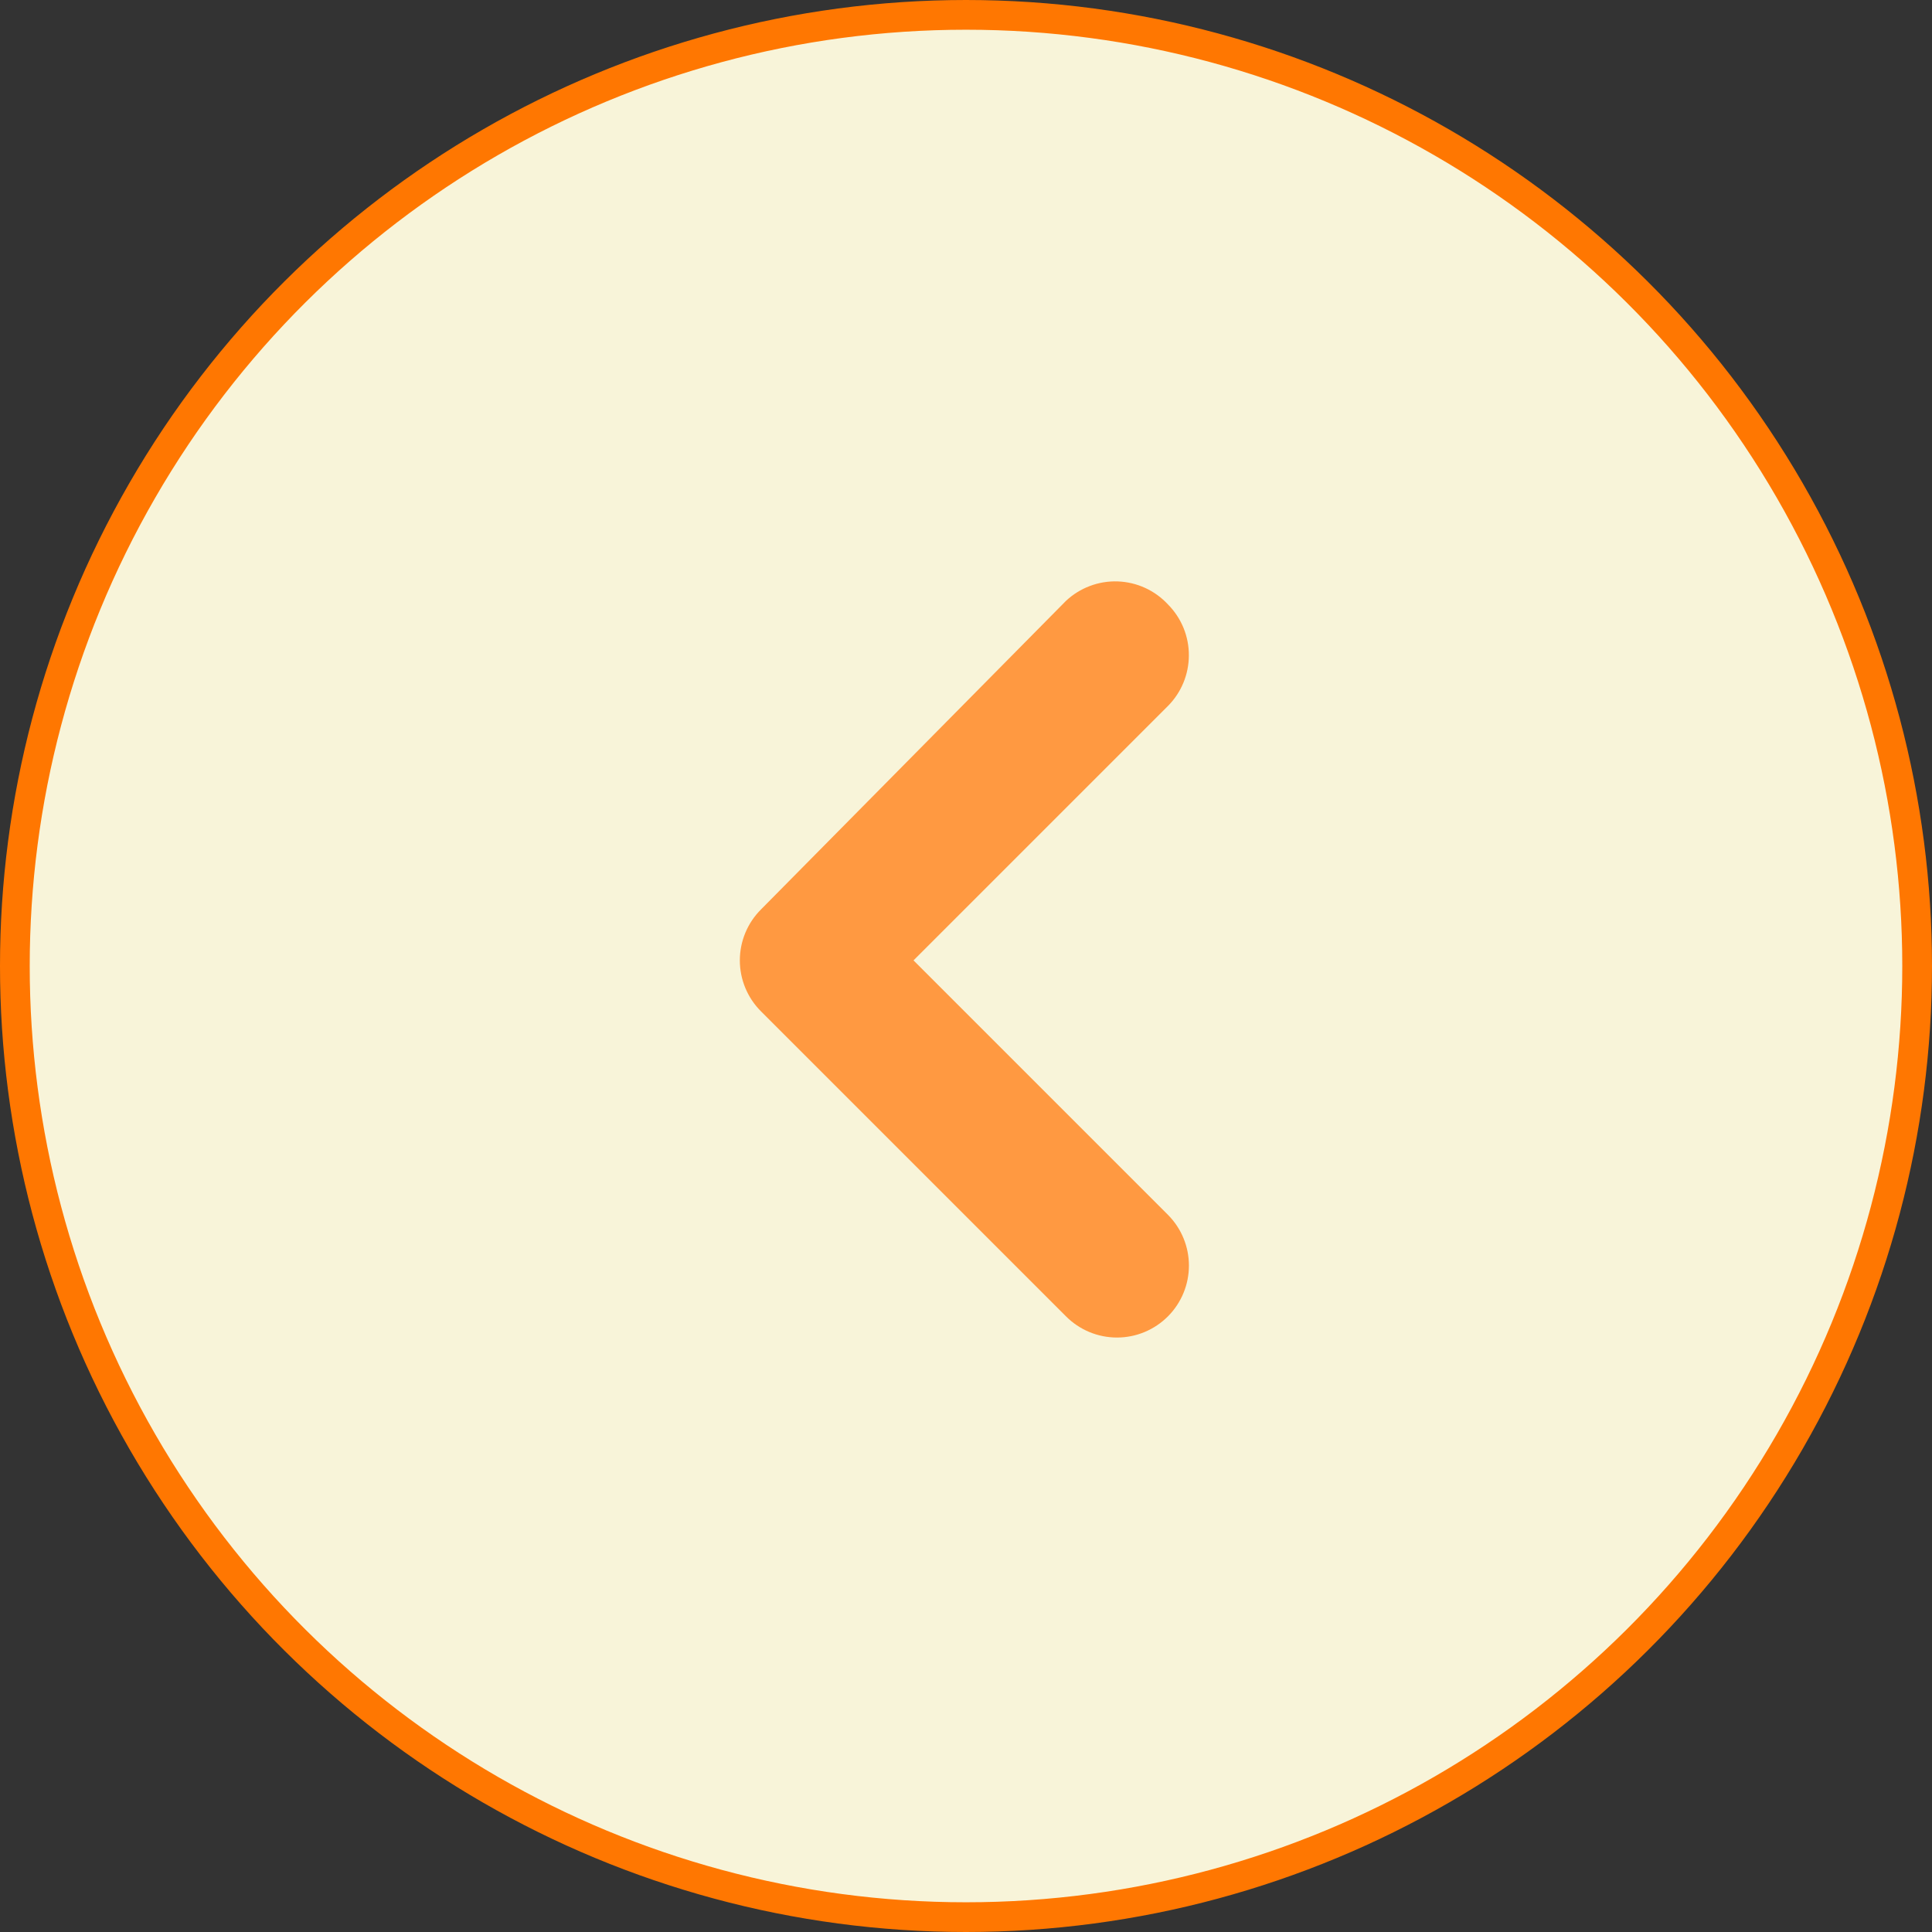 <svg width="65" height="65" viewBox="0 0 65 65" fill="none" xmlns="http://www.w3.org/2000/svg">
<rect x="0" y="0" width="65" height="65" fill="#333333" stroke="none"/>
<circle cx="32.5" cy="32.5" r="32" transform="matrix(0 -1 -1 0 65 65)" fill="#F8F4D9" stroke="#FF7701"/>
<path d="M35.862 20.217L25.606 30.594C25.379 30.819 25.2 31.086 25.077 31.381C24.954 31.676 24.891 31.992 24.891 32.311C24.891 32.631 24.954 32.947 25.077 33.242C25.2 33.536 25.379 33.804 25.606 34.029L35.862 44.285C36.087 44.511 36.354 44.691 36.649 44.814C36.944 44.937 37.26 45 37.579 45C37.899 45 38.215 44.937 38.51 44.814C38.804 44.691 39.072 44.511 39.297 44.285C39.747 43.831 40 43.218 40 42.579C40 41.94 39.747 41.327 39.297 40.874L30.734 32.311L39.297 23.749C39.744 23.298 39.995 22.69 39.998 22.055C40 21.737 39.939 21.422 39.819 21.127C39.698 20.832 39.521 20.564 39.297 20.338C39.08 20.103 38.819 19.914 38.528 19.78C38.238 19.647 37.924 19.573 37.605 19.561C37.285 19.55 36.967 19.602 36.668 19.715C36.368 19.828 36.095 19.998 35.862 20.217Z" fill="#FF9941"/>
</svg>
